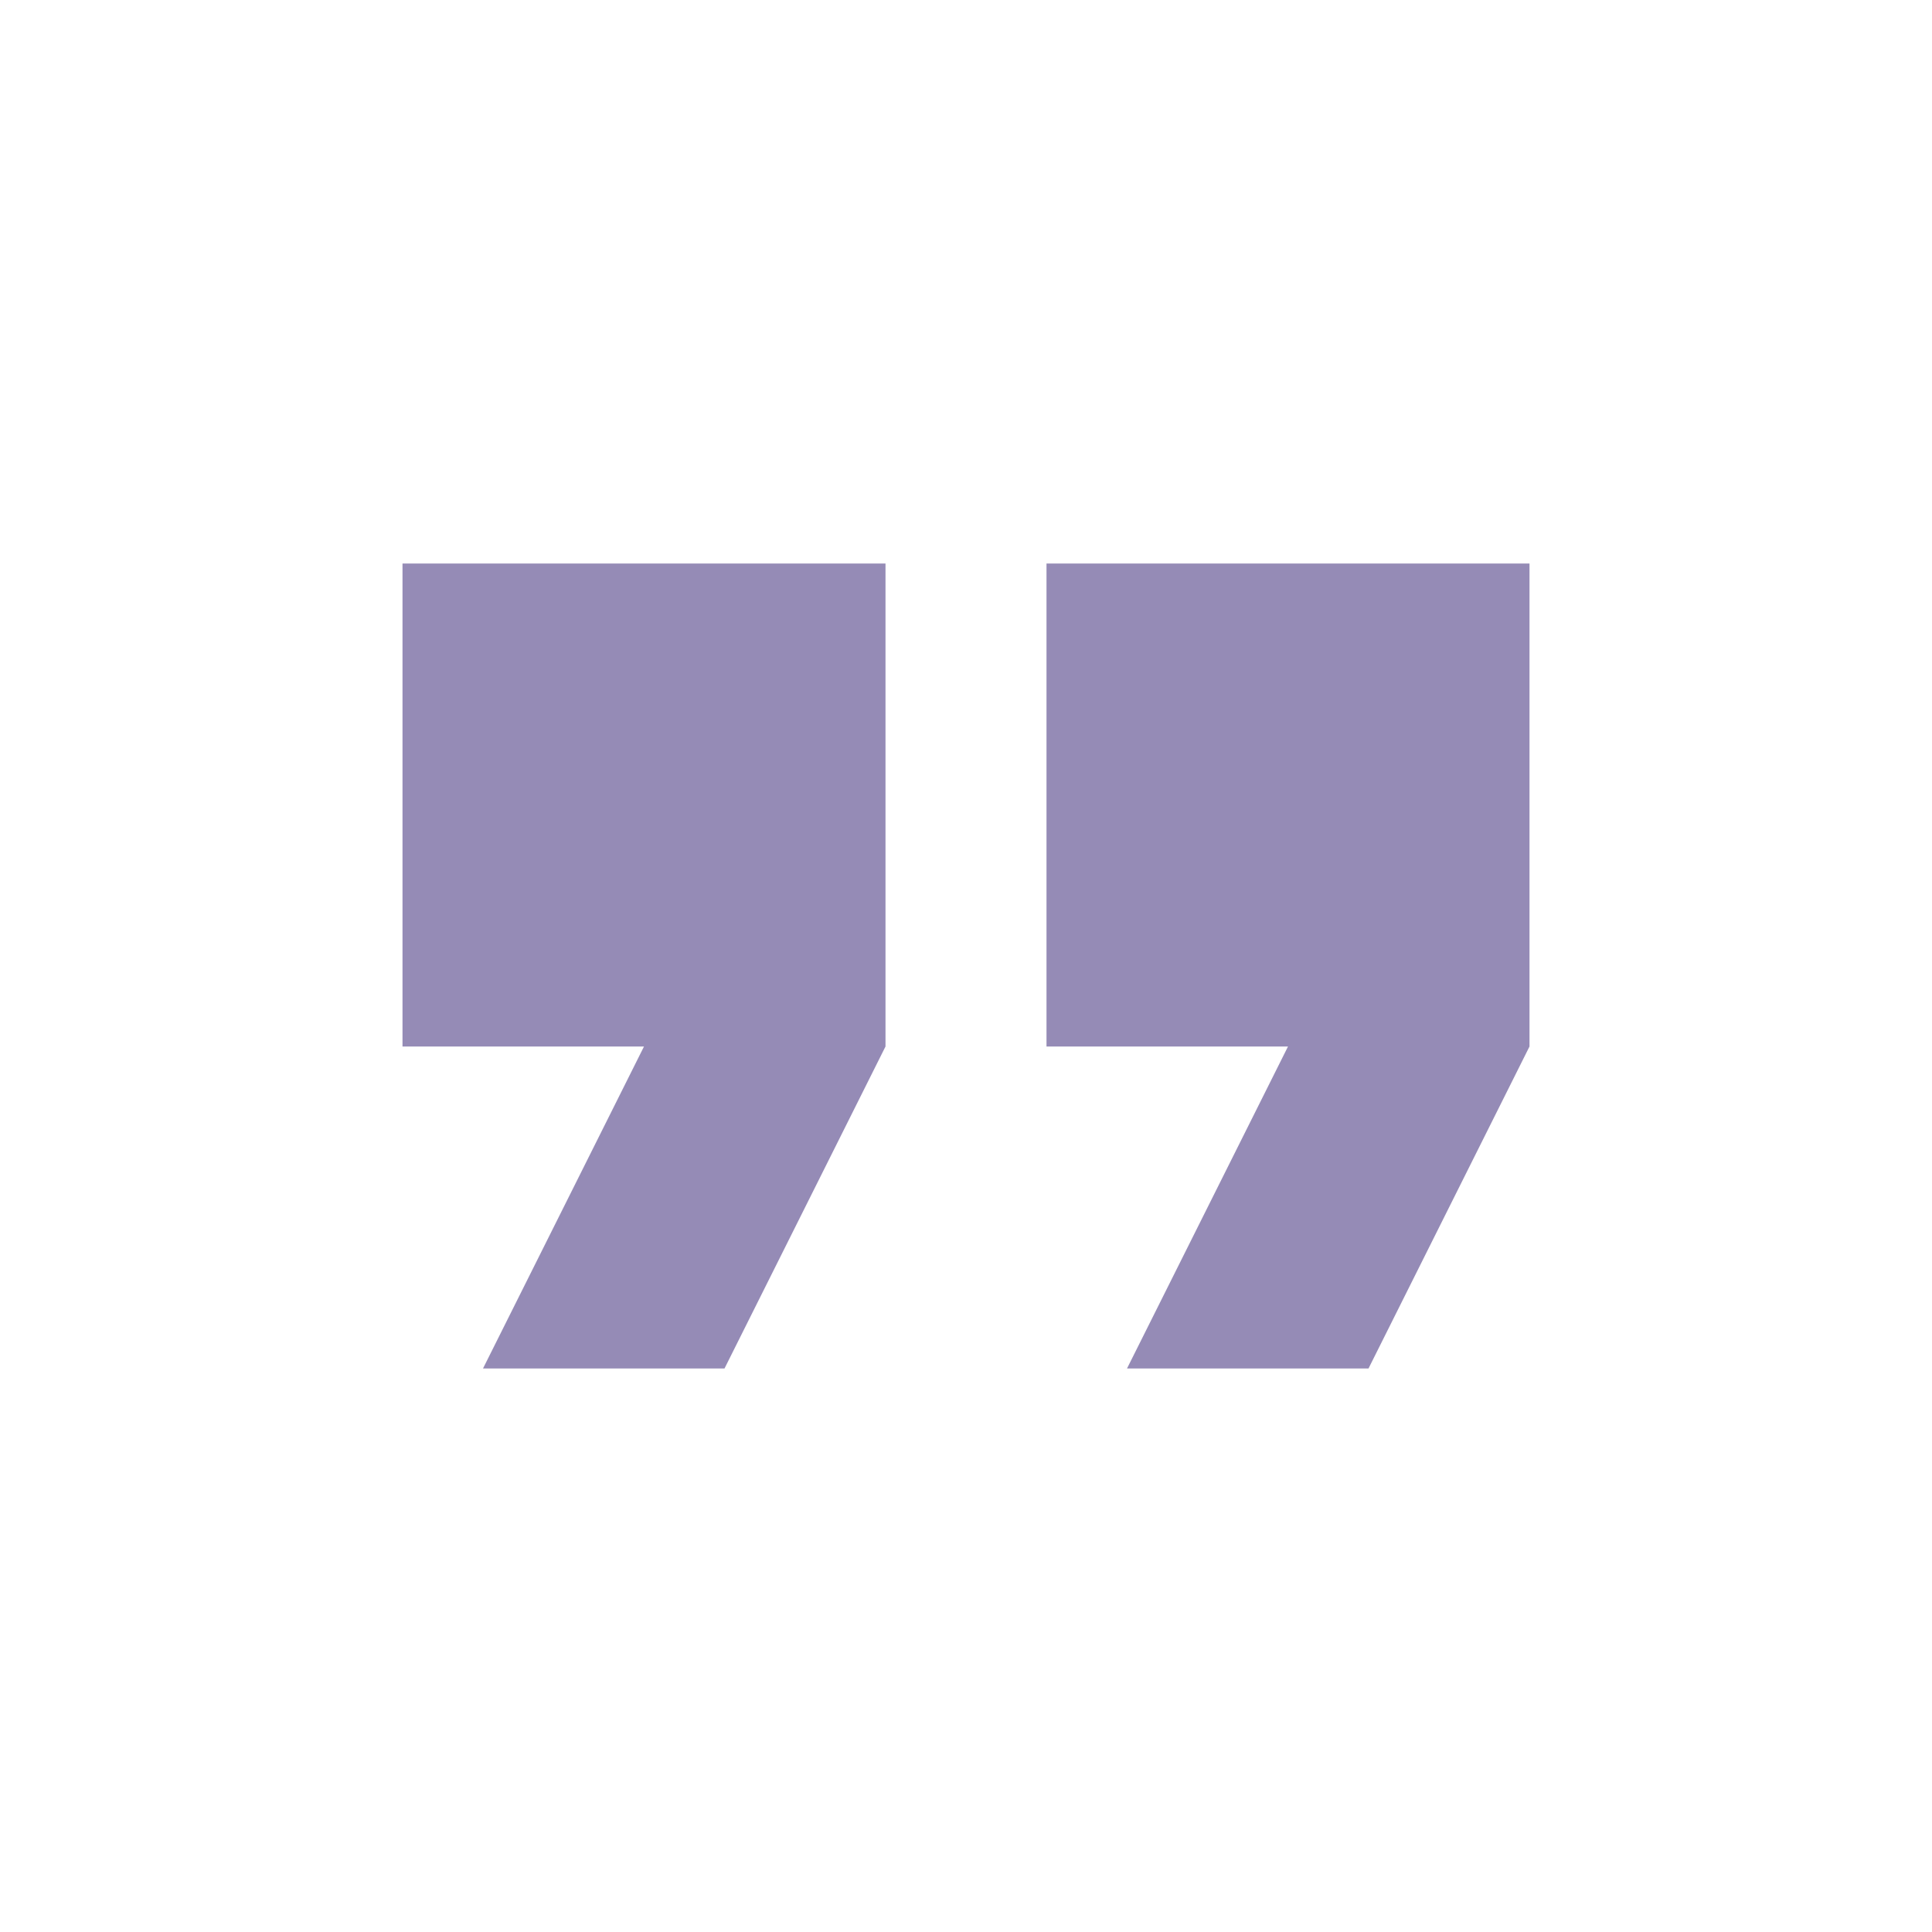<svg width="24" height="24" viewBox="0 0 24 24" fill="none" xmlns="http://www.w3.org/2000/svg">
<g clip-path="url(#clip0_380_10701)">
<path d="M6 17H9L11 13V7H5V13H8L6 17ZM14 17H17L19 13V7H13V13H16L14 17Z" fill="#958BB6"/>
</g>
<defs>
<clipPath id="clip0_380_10701">
<rect width="24" height="24" fill="white"/>
</clipPath>
</defs>
</svg>
